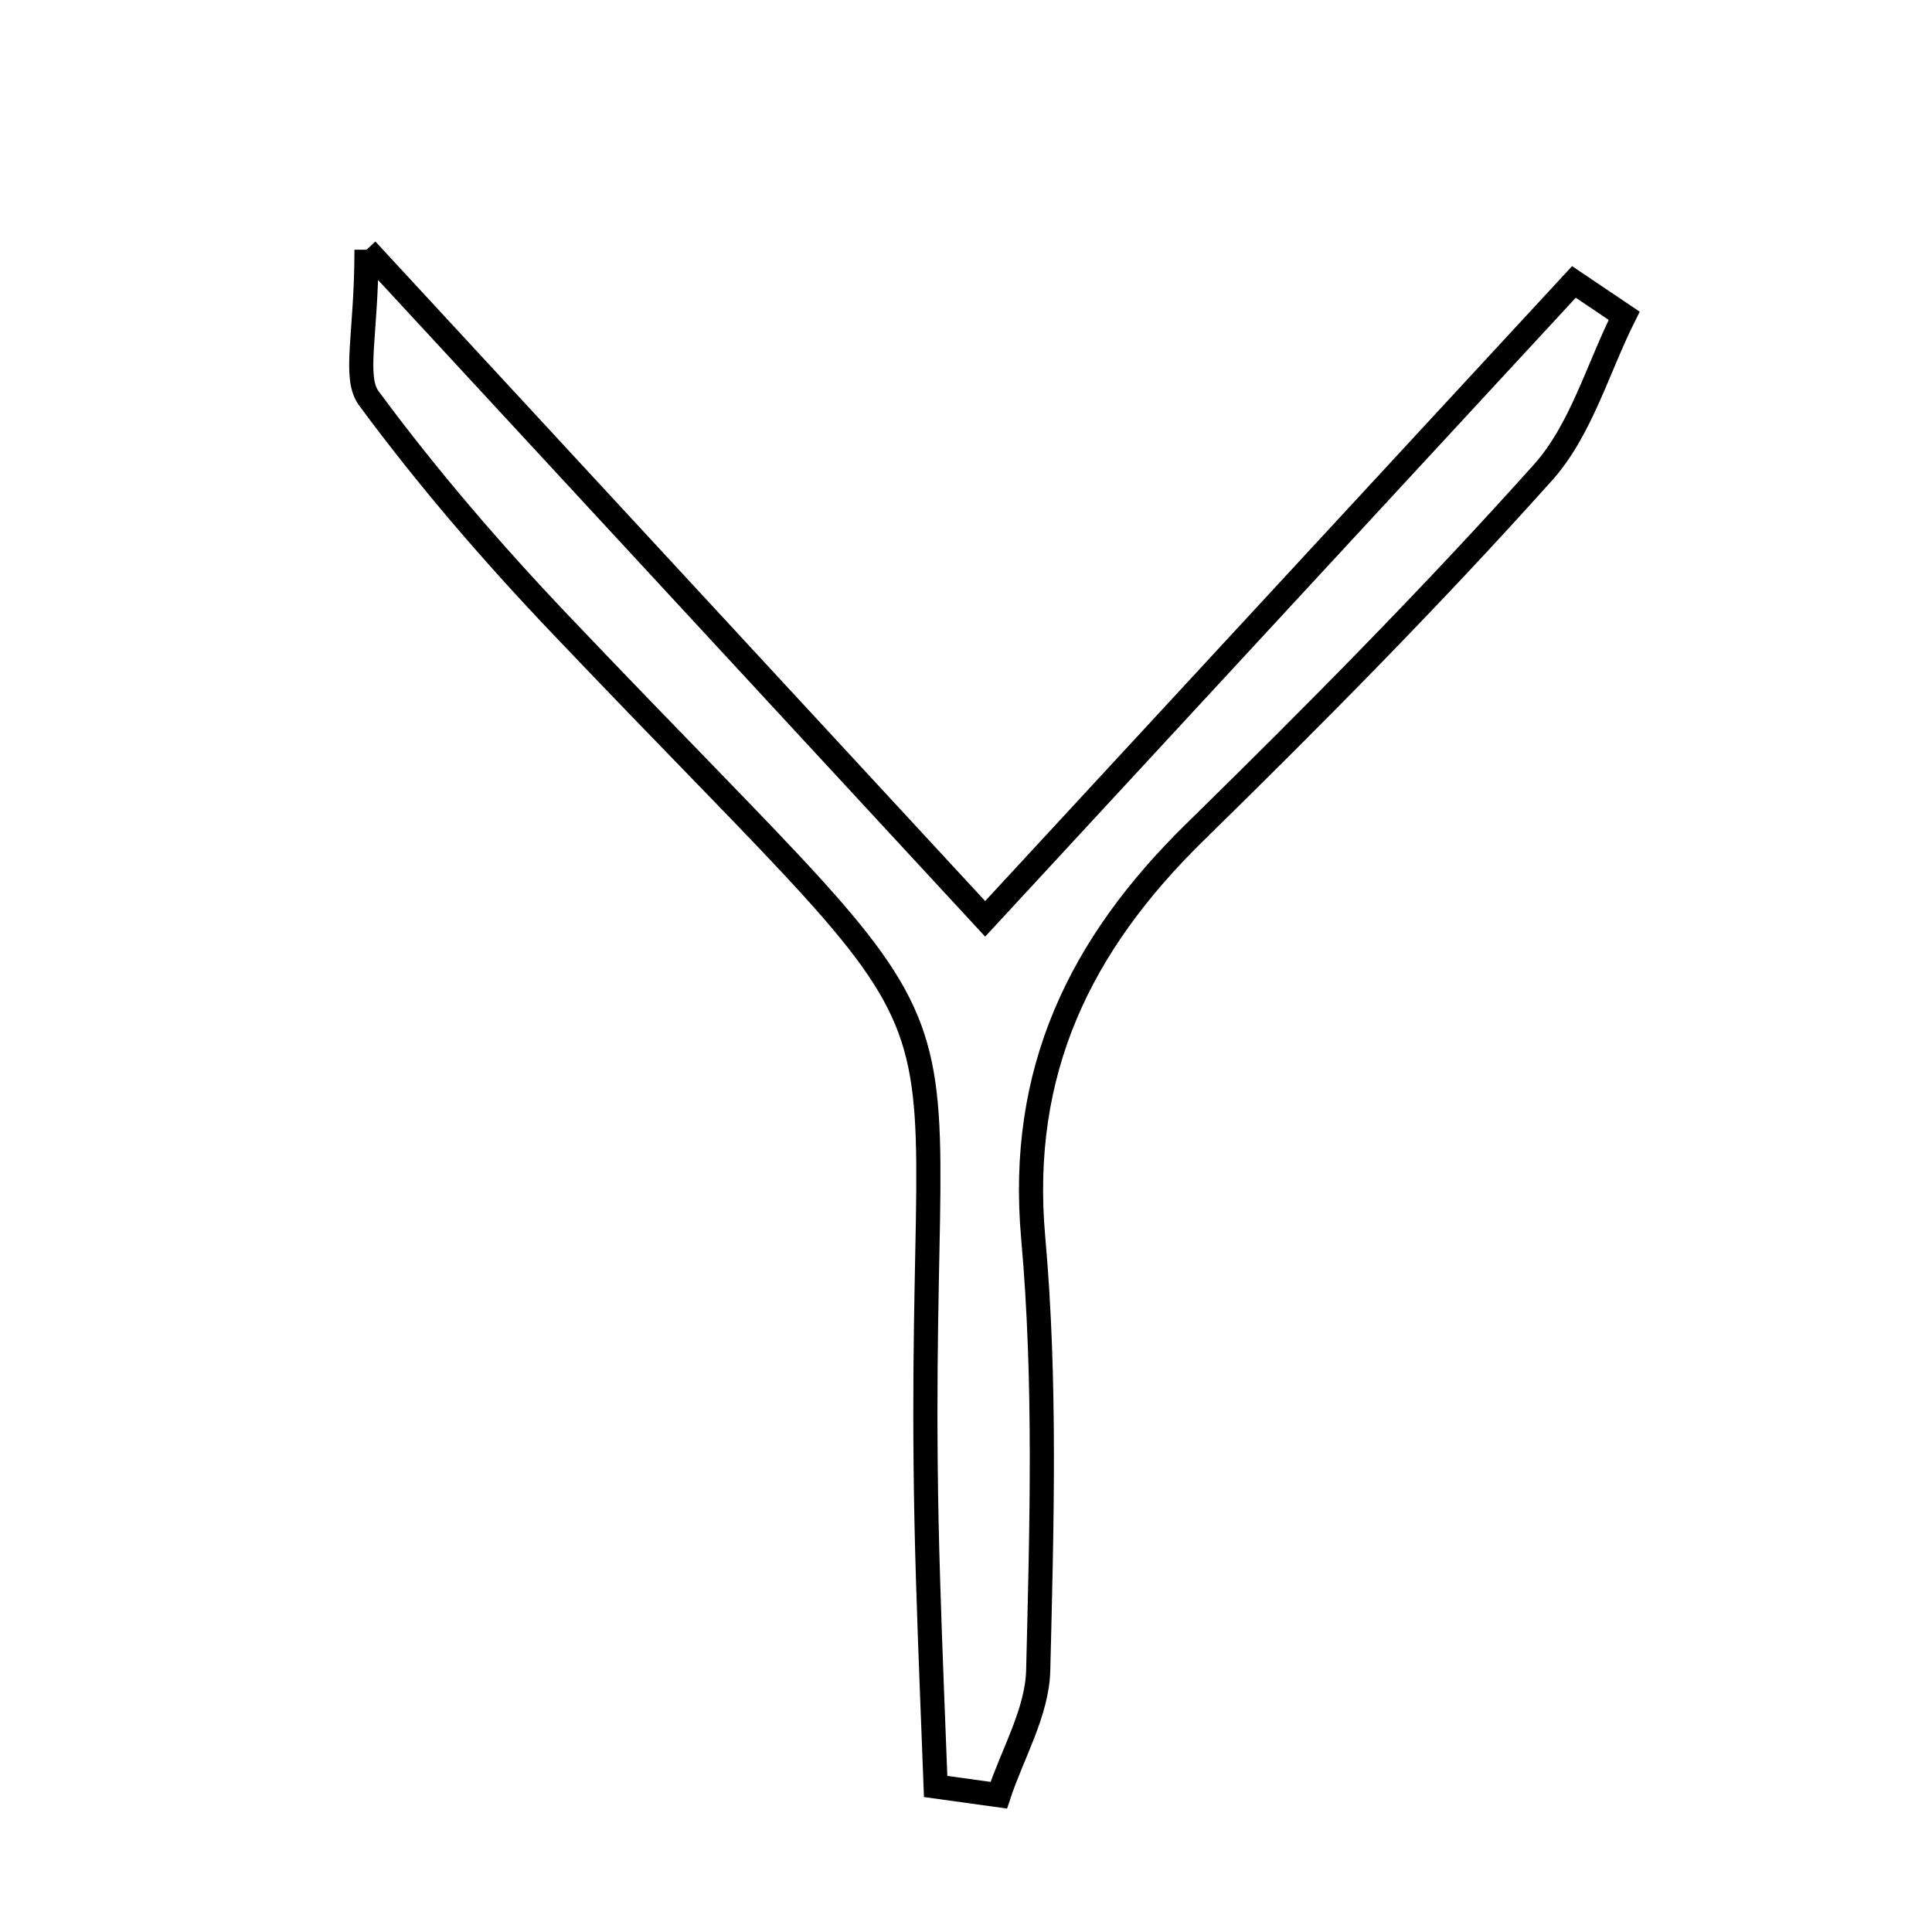 <svg xmlns="http://www.w3.org/2000/svg" viewBox="0.0 0.0 24.0 24.0" height="200px" width="200px"><path fill="none" stroke="black" stroke-width=".3" stroke-opacity="1.0"  filling="0" d="M4.553 3.102 C7.364 6.142 9.791 8.768 12.238 11.414 C14.771 8.673 17.162 6.088 19.552 3.502 C19.761 3.642 19.968 3.783 20.176 3.923 C19.847 4.579 19.639 5.344 19.166 5.871 C17.783 7.415 16.32 8.891 14.839 10.342 C13.415 11.738 12.65 13.308 12.835 15.378 C12.994 17.157 12.941 18.96 12.897 20.75 C12.884 21.271 12.578 21.784 12.407 22.301 C12.146 22.265 11.885 22.228 11.623 22.192 C11.591 21.34 11.555 20.489 11.529 19.637 C11.267 11.336 12.814 13.912 6.954 7.75 C6.111 6.864 5.307 5.931 4.582 4.948 C4.388 4.686 4.553 4.161 4.553 3.102"></path></svg>